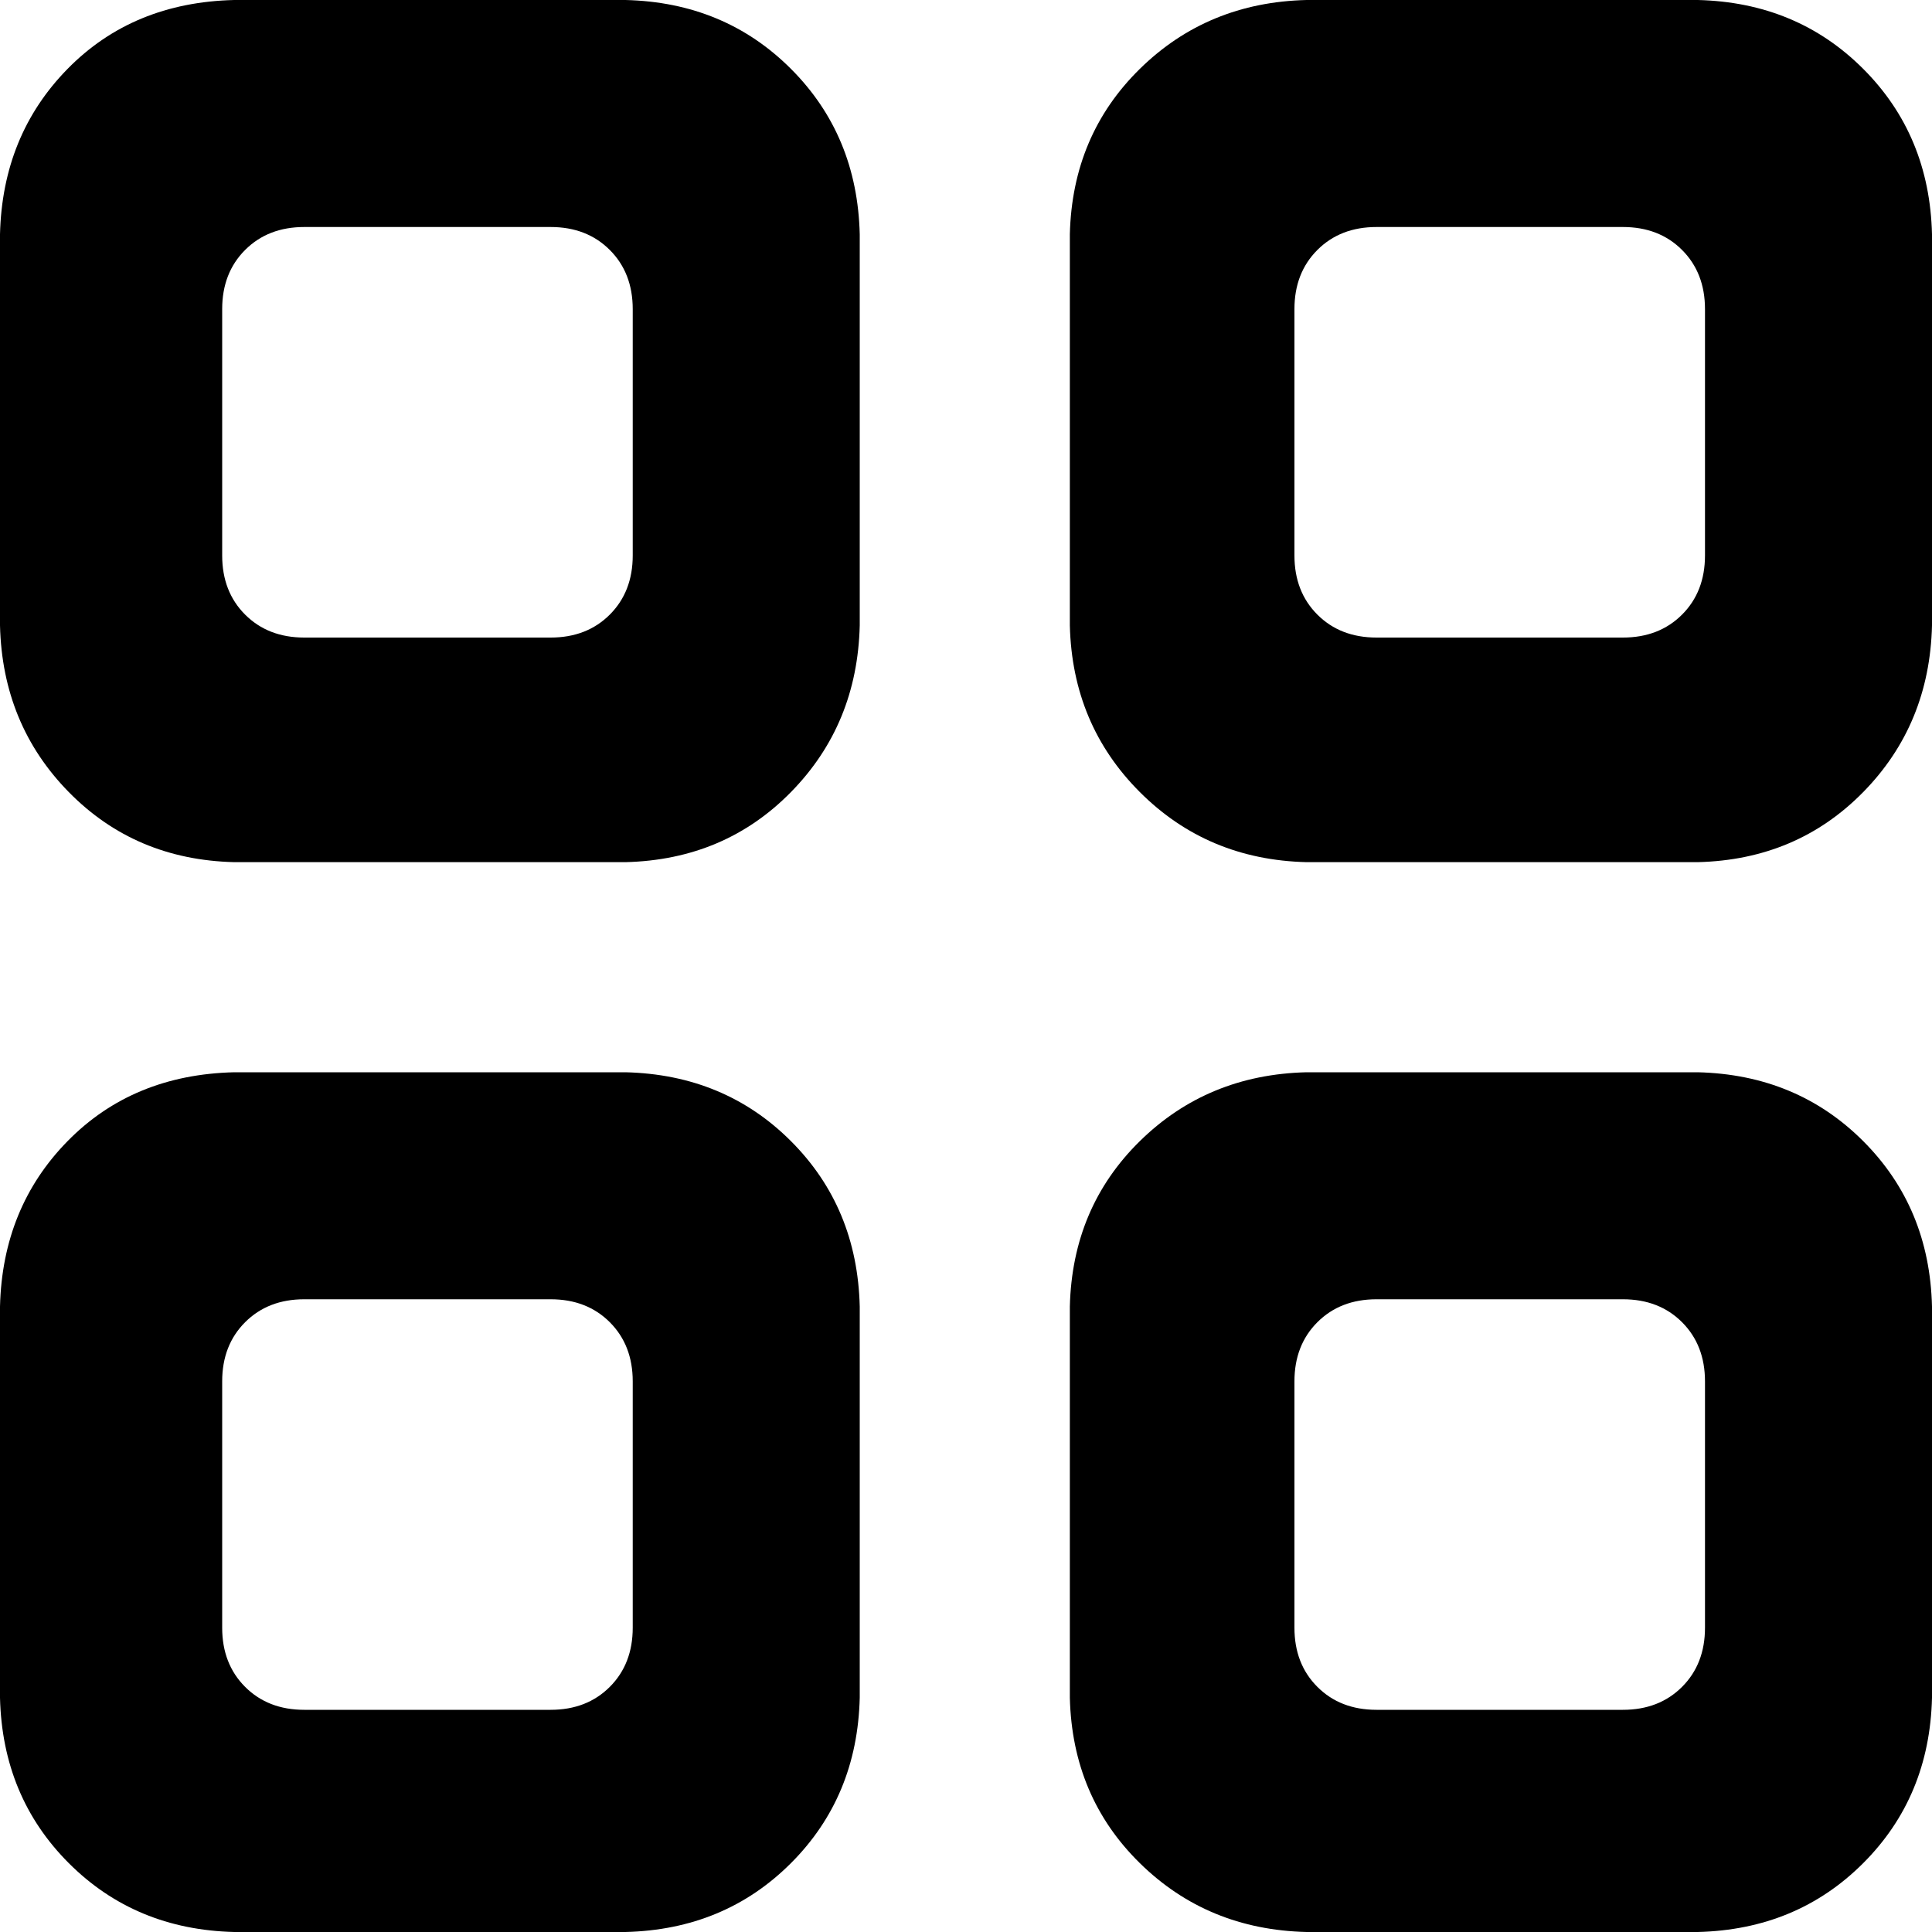 <svg xmlns="http://www.w3.org/2000/svg" viewBox="113 -15 800 800"><path d="M372 429L210 429Q168 430 141 457.50Q114 485 113 526L113 688Q114 729 141.50 756.50Q169 784 210 785L372 785Q413 784 440.50 756.50Q468 729 469 688L469 526Q468 485 440.50 457.50Q413 430 372 429ZM375 557L375 659Q375 674 365.50 683.50Q356 693 341 693L239 693Q224 693 214.50 683.50Q205 674 205 659L205 557Q205 542 214.50 532.50Q224 523 239 523L341 523Q356 523 365.50 532.50Q375 542 375 557ZM372-15L210-15Q168-14 141 13.50Q114 41 113 82L113 244Q114 285 141.50 313Q169 341 210 342L372 342Q413 341 440.50 313Q468 285 469 244L469 82Q468 41 440.50 13.50Q413-14 372-15ZM375 113L375 215Q375 230 365.50 239.50Q356 249 341 249L239 249Q224 249 214.50 239.50Q205 230 205 215L205 113Q205 98 214.50 88.50Q224 79 239 79L341 79Q356 79 365.50 88.50Q375 98 375 113ZM816 429L654 429Q613 430 585 457.50Q557 485 556 526L556 688Q557 729 585 756.50Q613 784 654 785L816 785Q857 784 884.50 756.50Q912 729 913 688L913 526Q912 485 884.50 457.50Q857 430 816 429ZM819 557L819 659Q819 674 809.50 683.50Q800 693 785 693L683 693Q668 693 658.50 683.50Q649 674 649 659L649 557Q649 542 658.50 532.50Q668 523 683 523L785 523Q800 523 809.50 532.50Q819 542 819 557ZM816-15L654-15Q613-14 585 13.50Q557 41 556 82L556 244Q557 285 585 313Q613 341 654 342L816 342Q857 341 884.50 313Q912 285 913 244L913 82Q912 41 884.50 13.50Q857-14 816-15ZM819 113L819 215Q819 230 809.50 239.50Q800 249 785 249L683 249Q668 249 658.50 239.50Q649 230 649 215L649 113Q649 98 658.50 88.50Q668 79 683 79L785 79Q800 79 809.50 88.50Q819 98 819 113Z"/></svg>